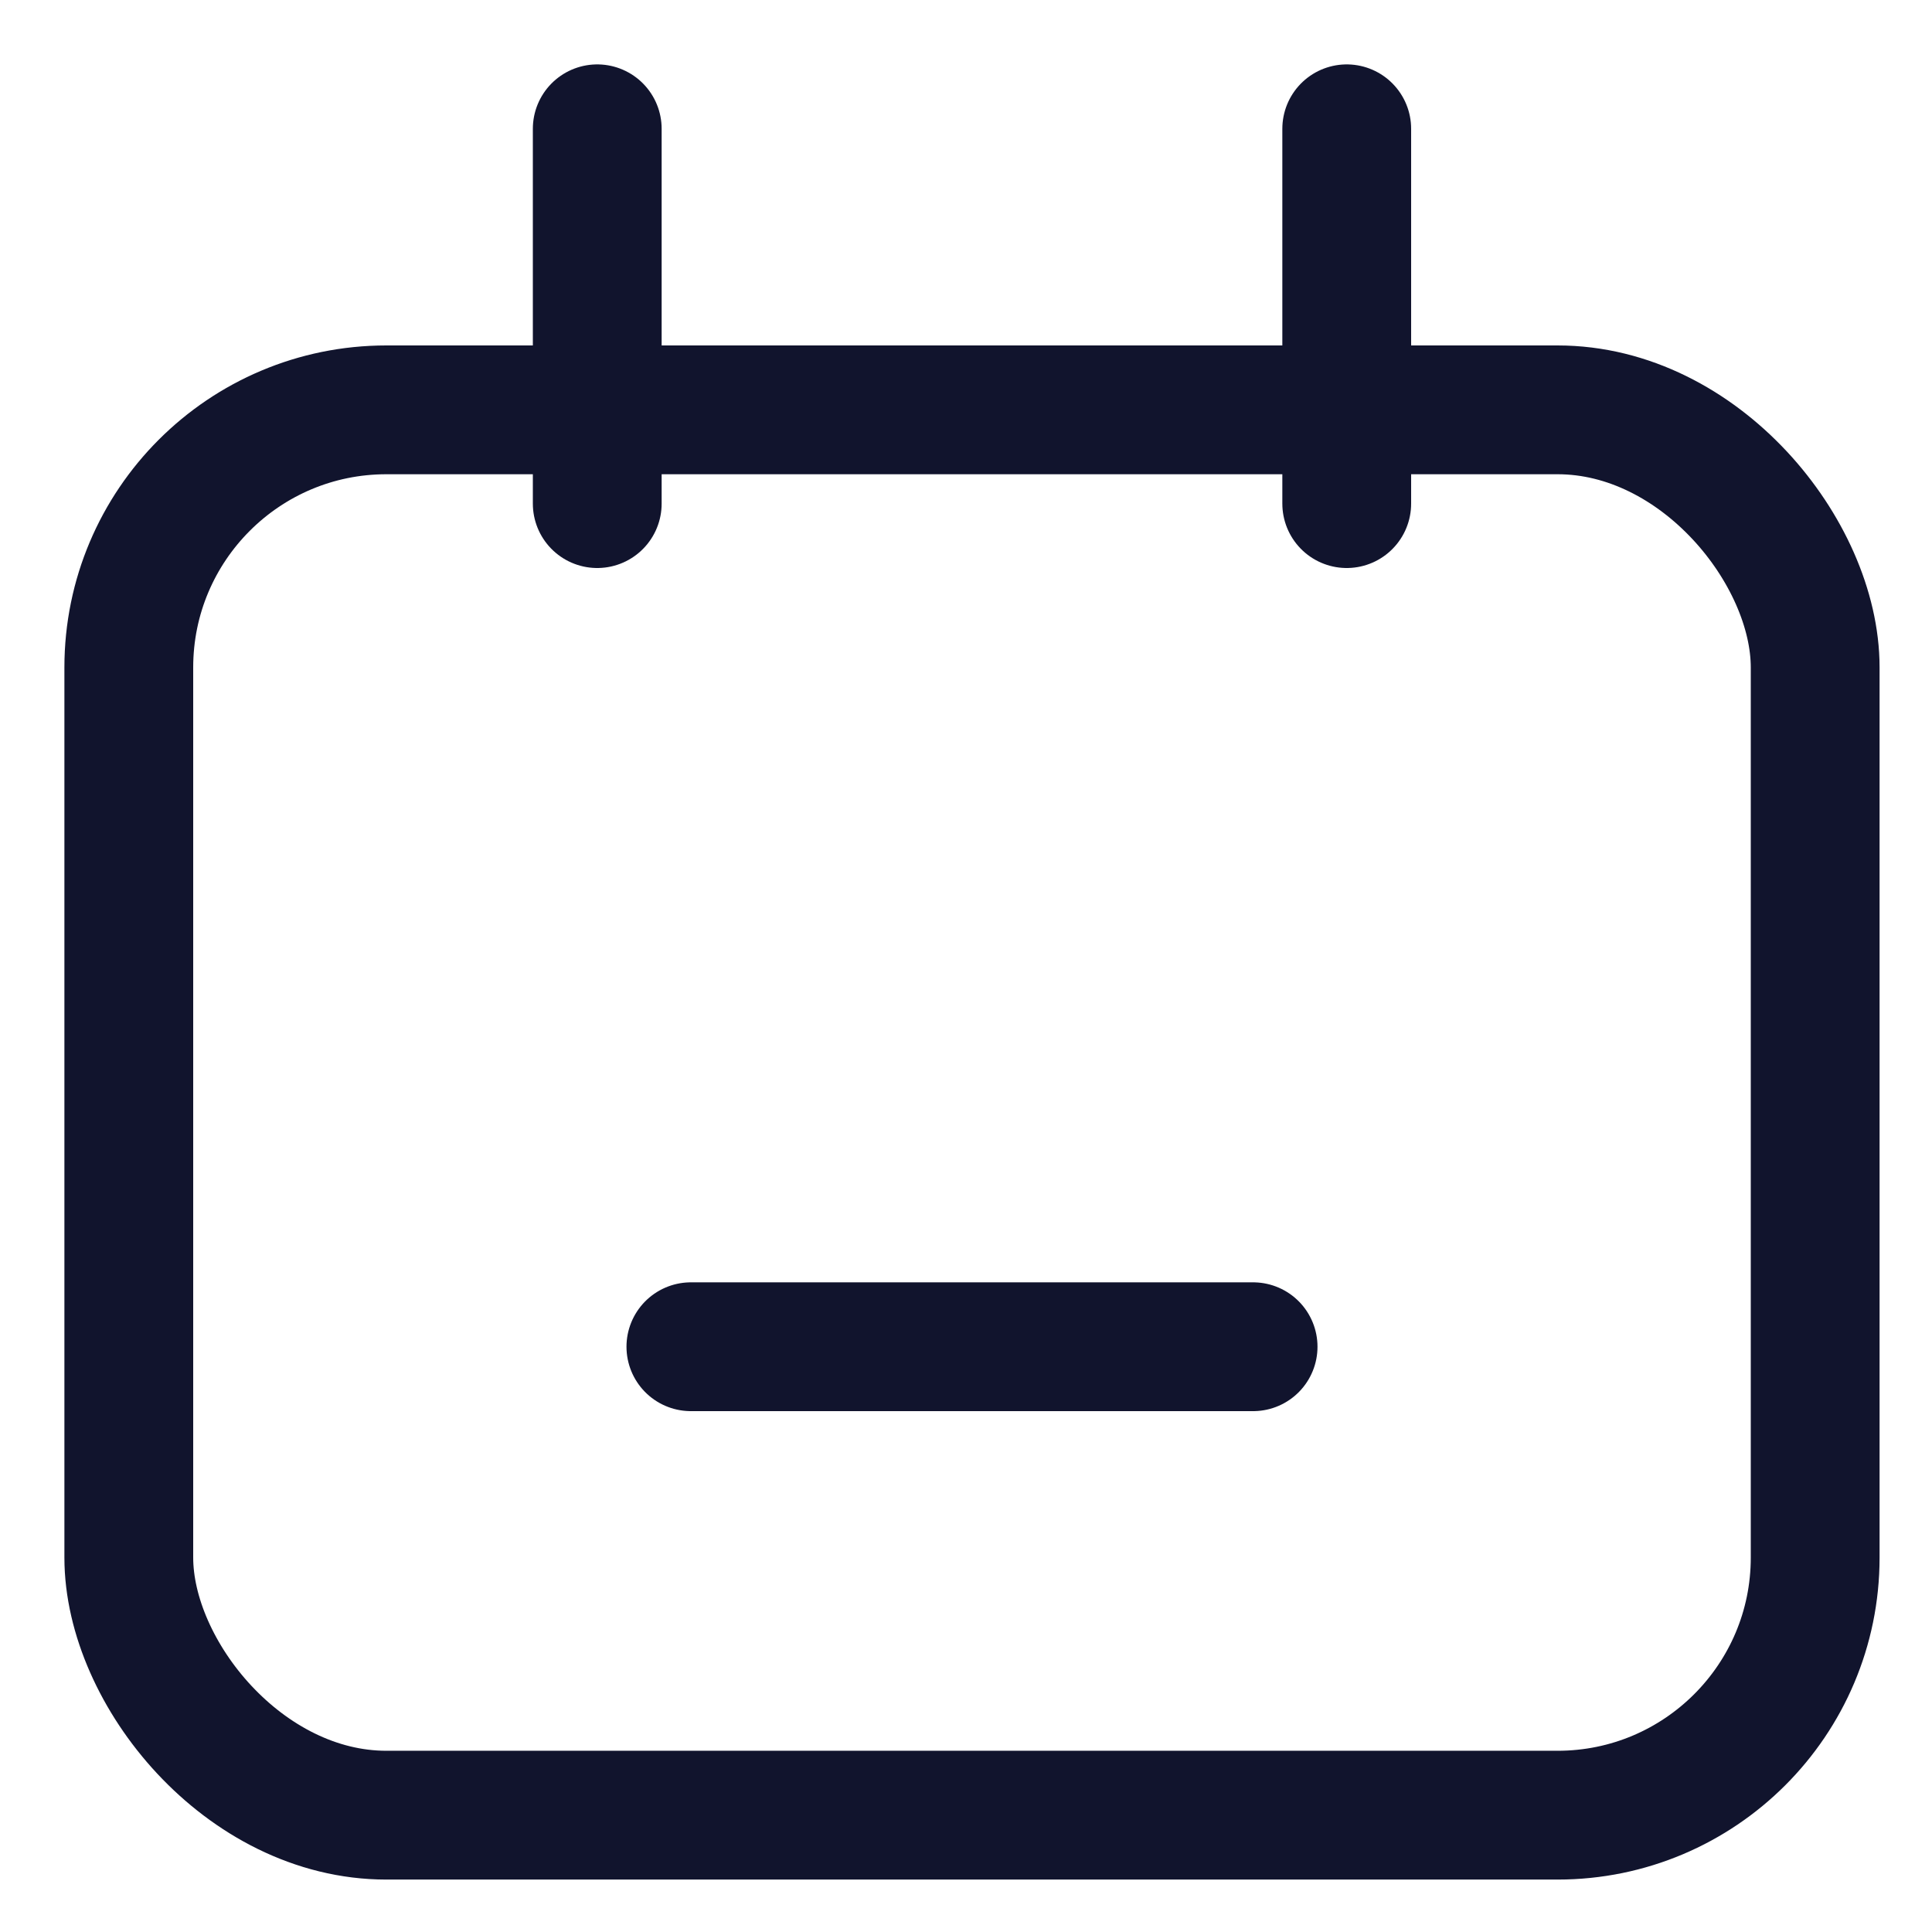 <svg width="15" height="15" viewBox="0 0 15 15" fill="none" xmlns="http://www.w3.org/2000/svg">
<rect x="1" y="3.182" width="13.093" height="10.911" rx="2" stroke="#11142D"/>
<path d="M5.364 10.456H9.729" stroke="#11142D" stroke-linecap="round"/>
<path d="M4.637 1L4.637 3.91" stroke="#11142D" stroke-linecap="round"/>
<path d="M10.456 1L10.456 3.91" stroke="#11142D" stroke-linecap="round"/>
</svg>
